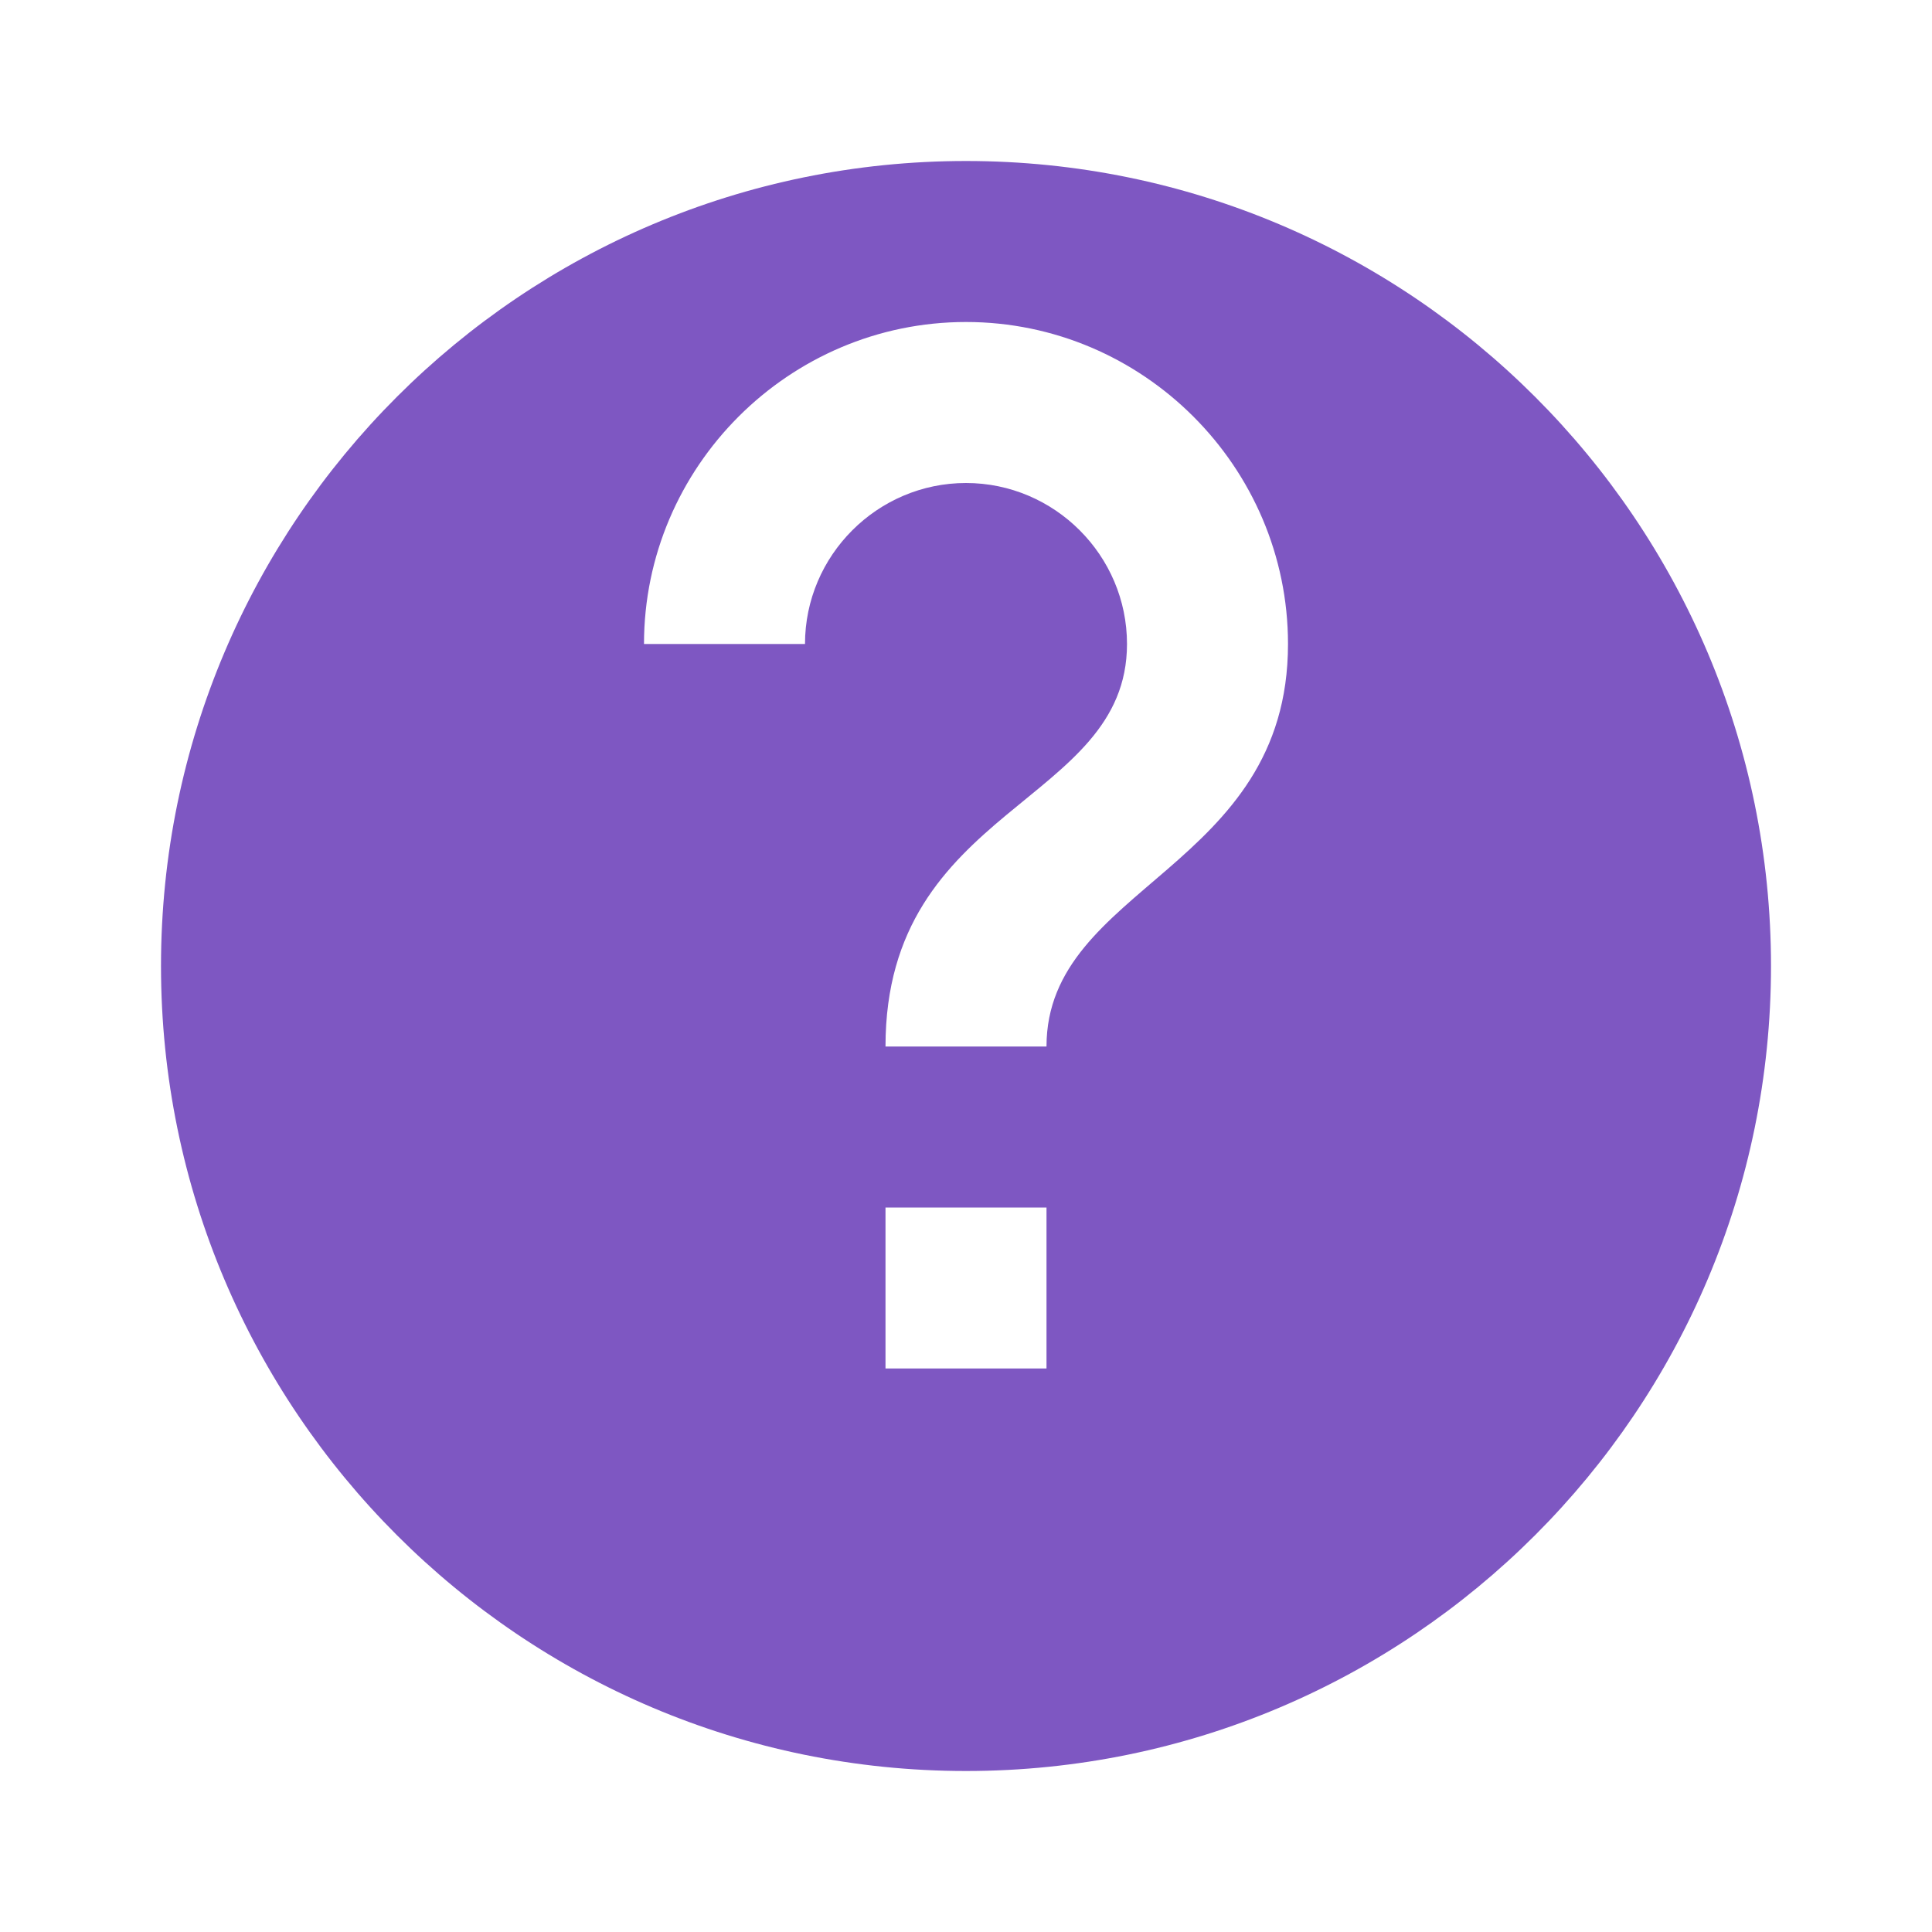 <svg width="48" height="48" viewBox="0 0 48 48" fill="none" xmlns="http://www.w3.org/2000/svg">
    <path d="M24 4C12.96 4 4 12.96 4 24C4 35.04 12.96 44 24 44C35.04 44 44 35.04 44 24C44 12.96 35.04 4 24 4ZM26 34H22V30H26V34ZM26 26H22C22 20 28 20 28 16C28 13.8 26.2 12 24 12C21.8 12 20 13.8 20 16H16C16 11.6 19.6 8 24 8C28.4 8 32 11.6 32 16C32 21.6 26 22 26 26Z" fill="#7E57C2"/>
</svg> 
